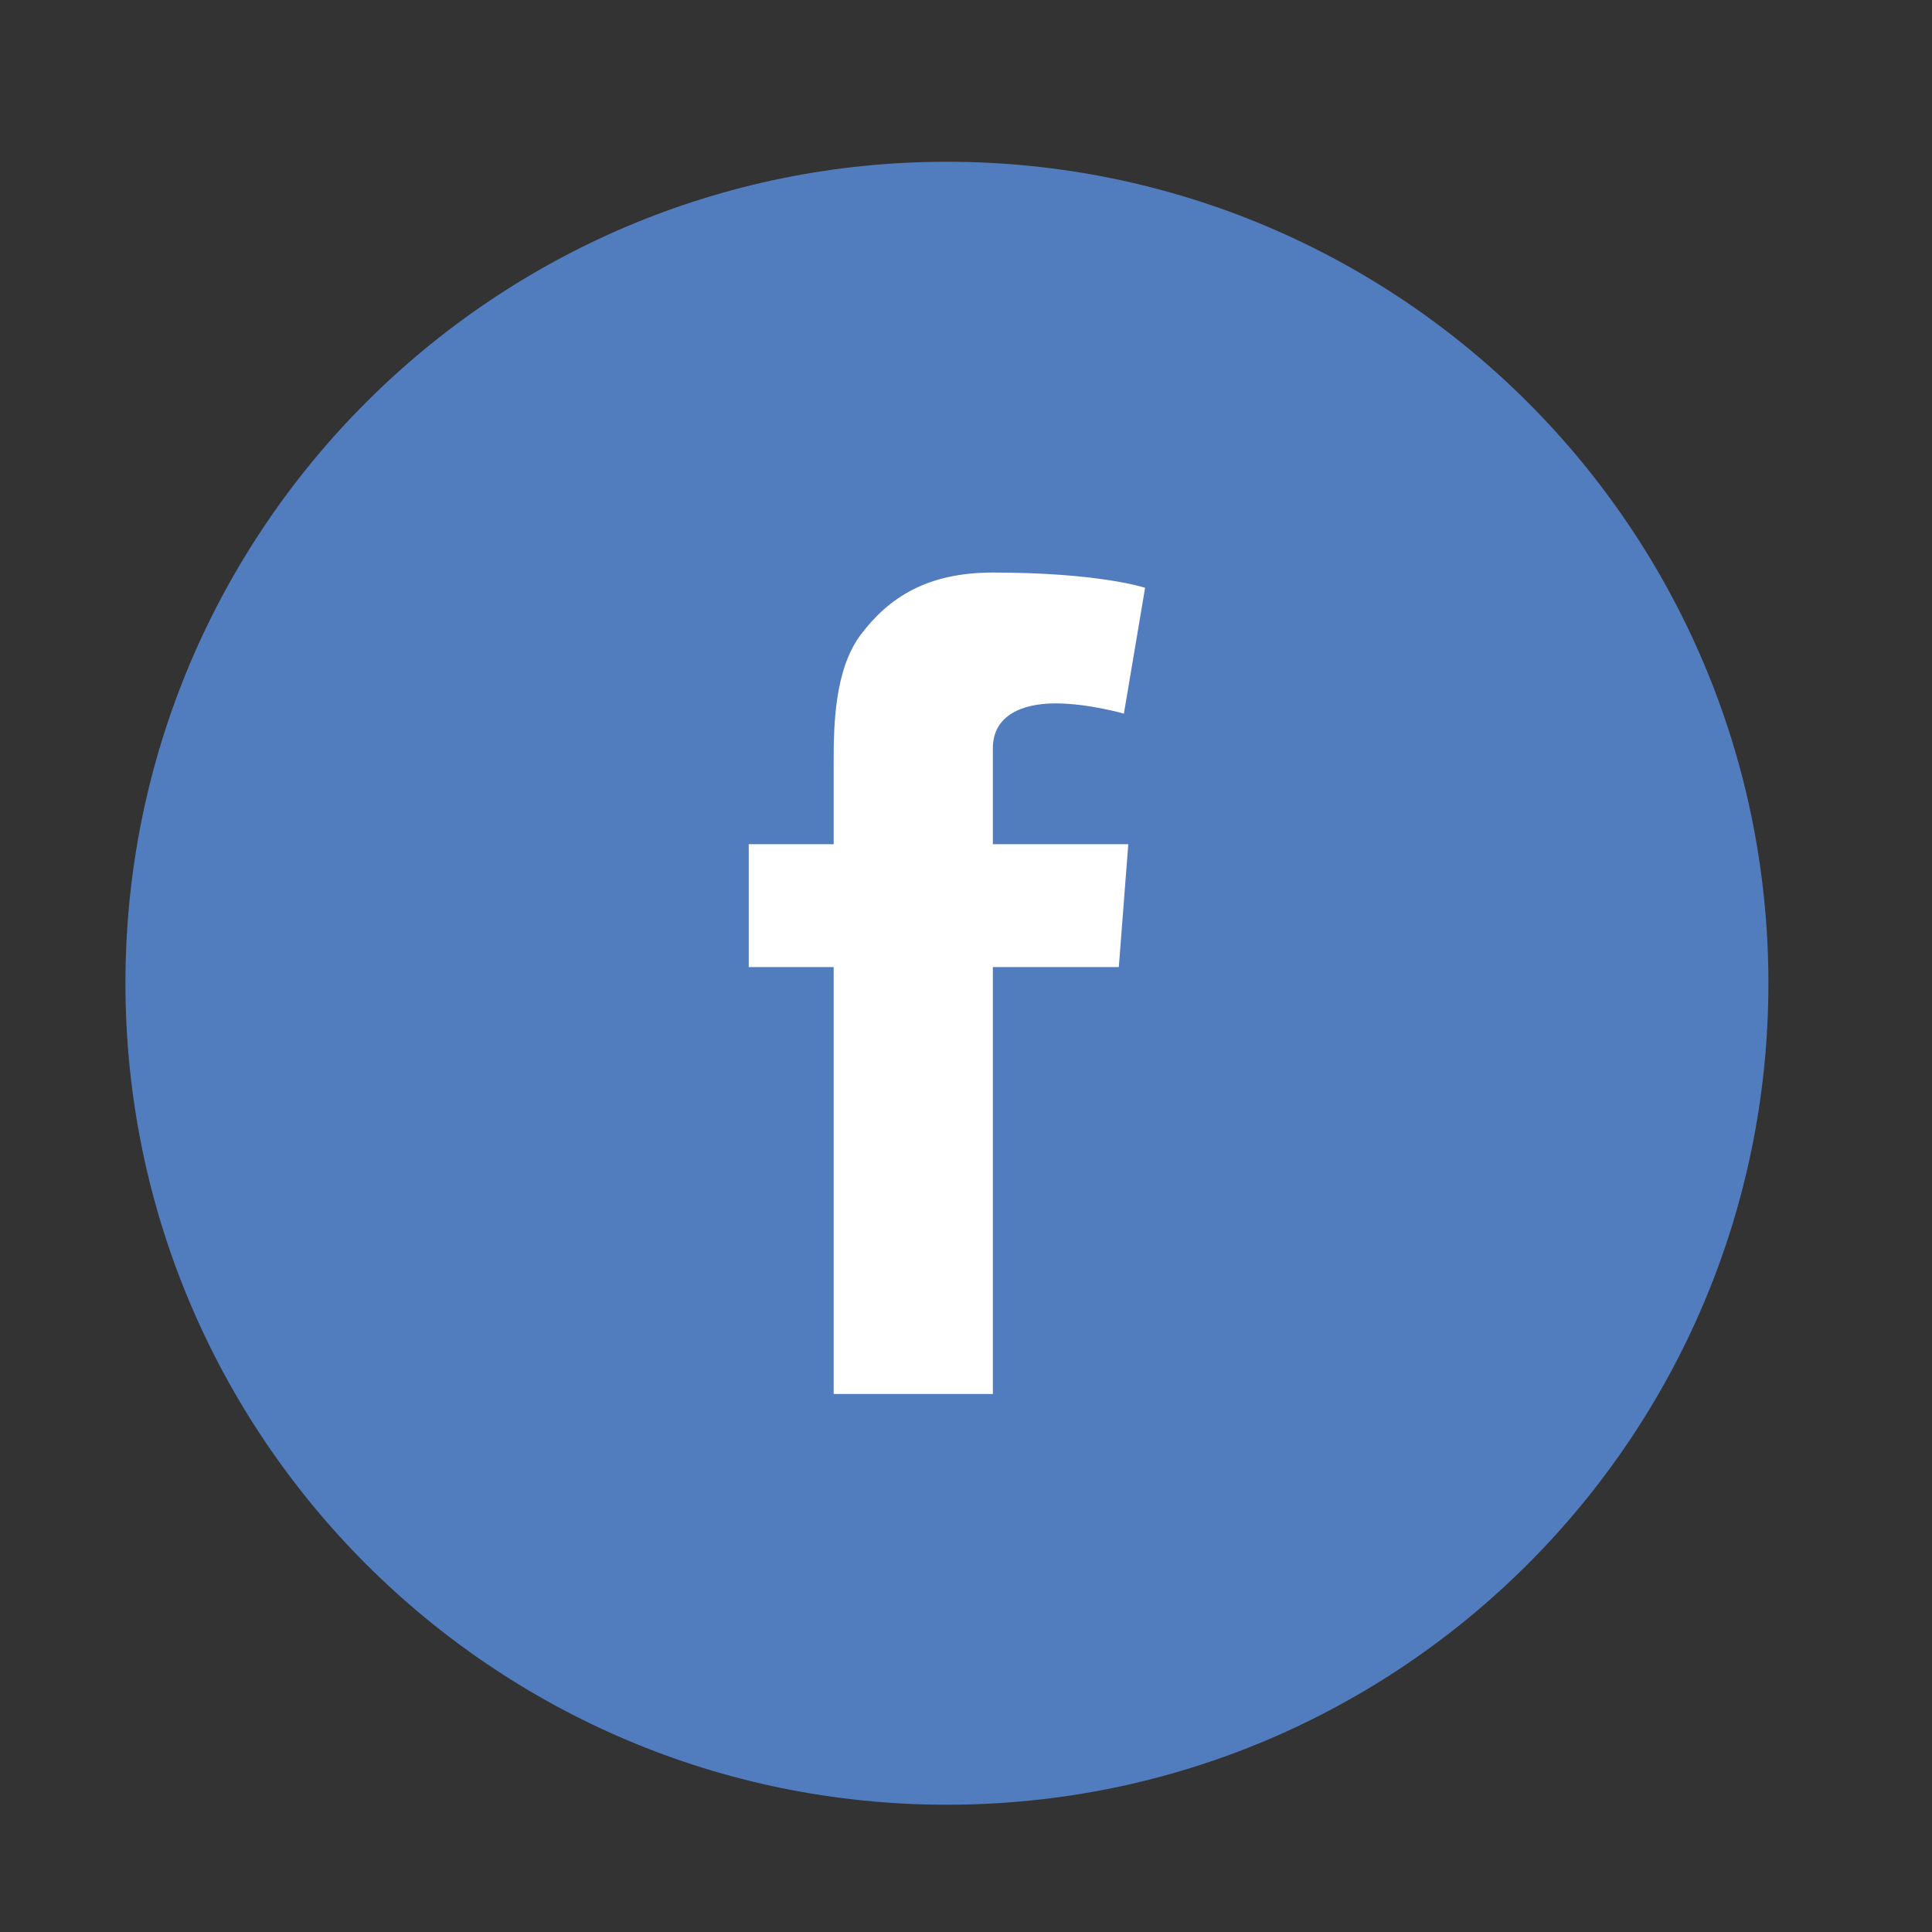 <?xml version="1.0" encoding="utf-8"?>
<!-- Generator: Adobe Illustrator 16.0.0, SVG Export Plug-In . SVG Version: 6.00 Build 0)  -->
<!DOCTYPE svg PUBLIC "-//W3C//DTD SVG 1.1//EN" "http://www.w3.org/Graphics/SVG/1.1/DTD/svg11.dtd">
<svg version="1.1" id="Layer_1" xmlns="http://www.w3.org/2000/svg" xmlns:xlink="http://www.w3.org/1999/xlink" x="0px" y="0px"
	 width="40px" height="40px" viewBox="0 0 40 40" enable-background="new 0 0 40 40" xml:space="preserve">
<rect x="0" y="0" width="40" height="40" fill="#333333" stroke="none"/>
<path fill="#FFFFFF" d="M23.156,14.613v3.241c-0.078,0.094-0.171,0.171-0.266,0.231c-0.104,0.061-0.18,0.094-0.248,0.094
	c-0.077,0-0.138-0.025-0.172-0.068c-0.043-0.052-0.061-0.12-0.061-0.223v-3.275h-0.875v3.566c0,0.258,0.053,0.446,0.155,0.574
	c0.103,0.129,0.258,0.189,0.454,0.189c0.172,0,0.334-0.043,0.514-0.128c0.172-0.094,0.336-0.223,0.498-0.403v0.471h0.875v-4.27
	H23.156z M20.49,14.819c-0.232-0.214-0.531-0.317-0.891-0.317c-0.396,0-0.713,0.103-0.953,0.3c-0.231,0.197-0.35,0.454-0.35,0.789
	v2.212c0,0.369,0.118,0.651,0.342,0.866c0.23,0.214,0.54,0.325,0.917,0.325c0.394,0,0.712-0.103,0.935-0.317
	c0.231-0.206,0.343-0.488,0.343-0.857v-2.203C20.833,15.291,20.713,15.025,20.49,14.819z M19.941,17.888
	c0,0.111-0.034,0.197-0.104,0.266c-0.068,0.069-0.162,0.103-0.282,0.103c-0.111,0-0.205-0.034-0.267-0.103
	c-0.059-0.06-0.094-0.154-0.094-0.266v-2.332c0-0.094,0.035-0.171,0.104-0.222c0.061-0.061,0.154-0.086,0.257-0.086
	c0.111,0,0.206,0.025,0.282,0.086c0.069,0.051,0.104,0.128,0.104,0.222V17.888z M17.232,13.096l-0.607,2.315h-0.07l-0.634-2.315
	h-0.993l1.174,3.498v2.289h0.985v-2.4l1.14-3.386H17.232z M24.048,23.289c0.052,0.068,0.077,0.188,0.077,0.342v0.395h-0.678v-0.395
	c0-0.154,0.018-0.273,0.078-0.342c0.051-0.068,0.137-0.111,0.266-0.111C23.91,23.178,23.996,23.221,24.048,23.289z M21.355,23.271
	c-0.051-0.068-0.137-0.104-0.24-0.104c-0.051,0-0.111,0.01-0.162,0.035c-0.052,0.025-0.111,0.068-0.162,0.12v2.417
	c0.059,0.061,0.128,0.111,0.188,0.137c0.061,0.026,0.12,0.044,0.181,0.044c0.103,0,0.171-0.026,0.214-0.087
	c0.043-0.051,0.068-0.137,0.068-0.266v-2.005C21.441,23.434,21.416,23.34,21.355,23.271z M21.355,23.271
	c-0.051-0.068-0.137-0.104-0.24-0.104c-0.051,0-0.111,0.01-0.162,0.035c-0.052,0.025-0.111,0.068-0.162,0.12v2.417
	c0.059,0.061,0.128,0.111,0.188,0.137c0.061,0.026,0.12,0.044,0.181,0.044c0.103,0,0.171-0.026,0.214-0.087
	c0.043-0.051,0.068-0.137,0.068-0.266v-2.005C21.441,23.434,21.416,23.34,21.355,23.271z M25.754,20.28H13.599
	c-1.329,0-2.427,1.097-2.427,2.435v2.478c0,1.337,1.098,2.426,2.427,2.426h12.155c1.328,0,2.426-1.089,2.426-2.426v-2.478
	C28.18,21.377,27.082,20.28,25.754,20.28z M16.873,21.985h-0.908v4.492H15.09v-4.492h-0.9v-0.763h2.684V21.985z M19.427,26.478
	h-0.78v-0.429c-0.137,0.162-0.291,0.283-0.445,0.36c-0.154,0.086-0.301,0.128-0.446,0.128c-0.179,0-0.316-0.06-0.411-0.18
	c-0.086-0.111-0.129-0.283-0.129-0.514v-3.25h0.771v2.984c0,0.084,0.018,0.154,0.053,0.196c0.025,0.044,0.085,0.06,0.154,0.06
	c0.059,0,0.129-0.025,0.215-0.085c0.094-0.052,0.171-0.12,0.238-0.206v-2.949h0.78V26.478z M22.238,25.672
	c0,0.274-0.06,0.488-0.18,0.635c-0.119,0.145-0.3,0.223-0.53,0.223c-0.155,0-0.284-0.026-0.404-0.086
	c-0.12-0.061-0.23-0.146-0.333-0.266v0.3H20.01v-5.255h0.781v1.688c0.103-0.11,0.213-0.205,0.333-0.266
	c0.12-0.06,0.24-0.094,0.36-0.094c0.24,0,0.429,0.085,0.557,0.249c0.13,0.162,0.197,0.402,0.197,0.72V25.672z M24.932,24.635h-1.484
	v0.729c0,0.205,0.018,0.344,0.069,0.42c0.051,0.086,0.146,0.12,0.266,0.12c0.128,0,0.214-0.034,0.266-0.103
	c0.052-0.061,0.077-0.215,0.077-0.438v-0.18h0.807v0.196c0,0.403-0.104,0.703-0.301,0.9c-0.188,0.206-0.48,0.3-0.865,0.3
	c-0.353,0-0.627-0.103-0.824-0.316c-0.196-0.215-0.299-0.506-0.299-0.884v-1.739c0-0.335,0.111-0.609,0.334-0.823
	c0.214-0.206,0.496-0.317,0.848-0.317c0.353,0,0.627,0.104,0.814,0.301c0.189,0.197,0.293,0.471,0.293,0.84V24.635z M21.115,23.168
	c-0.051,0-0.111,0.01-0.162,0.035c-0.052,0.025-0.111,0.068-0.162,0.12v2.417c0.059,0.061,0.128,0.111,0.188,0.137
	c0.061,0.026,0.12,0.044,0.181,0.044c0.103,0,0.171-0.026,0.214-0.087c0.043-0.051,0.068-0.137,0.068-0.266v-2.005
	c0-0.13-0.025-0.224-0.086-0.292C21.305,23.203,21.219,23.168,21.115,23.168z M21.355,23.271c-0.051-0.068-0.137-0.104-0.24-0.104
	c-0.051,0-0.111,0.01-0.162,0.035c-0.052,0.025-0.111,0.068-0.162,0.12v2.417c0.059,0.061,0.128,0.111,0.188,0.137
	c0.061,0.026,0.12,0.044,0.181,0.044c0.103,0,0.171-0.026,0.214-0.087c0.043-0.051,0.068-0.137,0.068-0.266v-2.005
	C21.441,23.434,21.416,23.34,21.355,23.271z M21.355,23.271c-0.051-0.068-0.137-0.104-0.24-0.104c-0.051,0-0.111,0.01-0.162,0.035
	c-0.052,0.025-0.111,0.068-0.162,0.12v2.417c0.059,0.061,0.128,0.111,0.188,0.137c0.061,0.026,0.12,0.044,0.181,0.044
	c0.103,0,0.171-0.026,0.214-0.087c0.043-0.051,0.068-0.137,0.068-0.266v-2.005C21.441,23.434,21.416,23.34,21.355,23.271z"/>
<path fill="#517CBE" d="M19.605,37.365c9.393,0,17.008-7.614,17.008-17.008c0-9.393-7.615-17.008-17.008-17.008
	S2.597,10.965,2.597,20.357C2.597,29.751,10.212,37.365,19.605,37.365"/>
<path fill="#FFFFFF" d="M15.502,17.478h1.758v-1.709c0-0.753,0.019-1.916,0.566-2.635c0.577-0.762,1.368-1.28,2.729-1.28
	c2.218,0,3.153,0.316,3.153,0.316l-0.439,2.605c0,0-0.733-0.212-1.417-0.212c-0.685,0-1.296,0.245-1.296,0.929v1.986h2.804
	l-0.196,2.544h-2.608v8.839H17.26v-8.839h-1.758V17.478z"/>
<g>
</g>
<g>
</g>
<g>
</g>
<g>
</g>
<g>
</g>
<g>
</g>
</svg>
